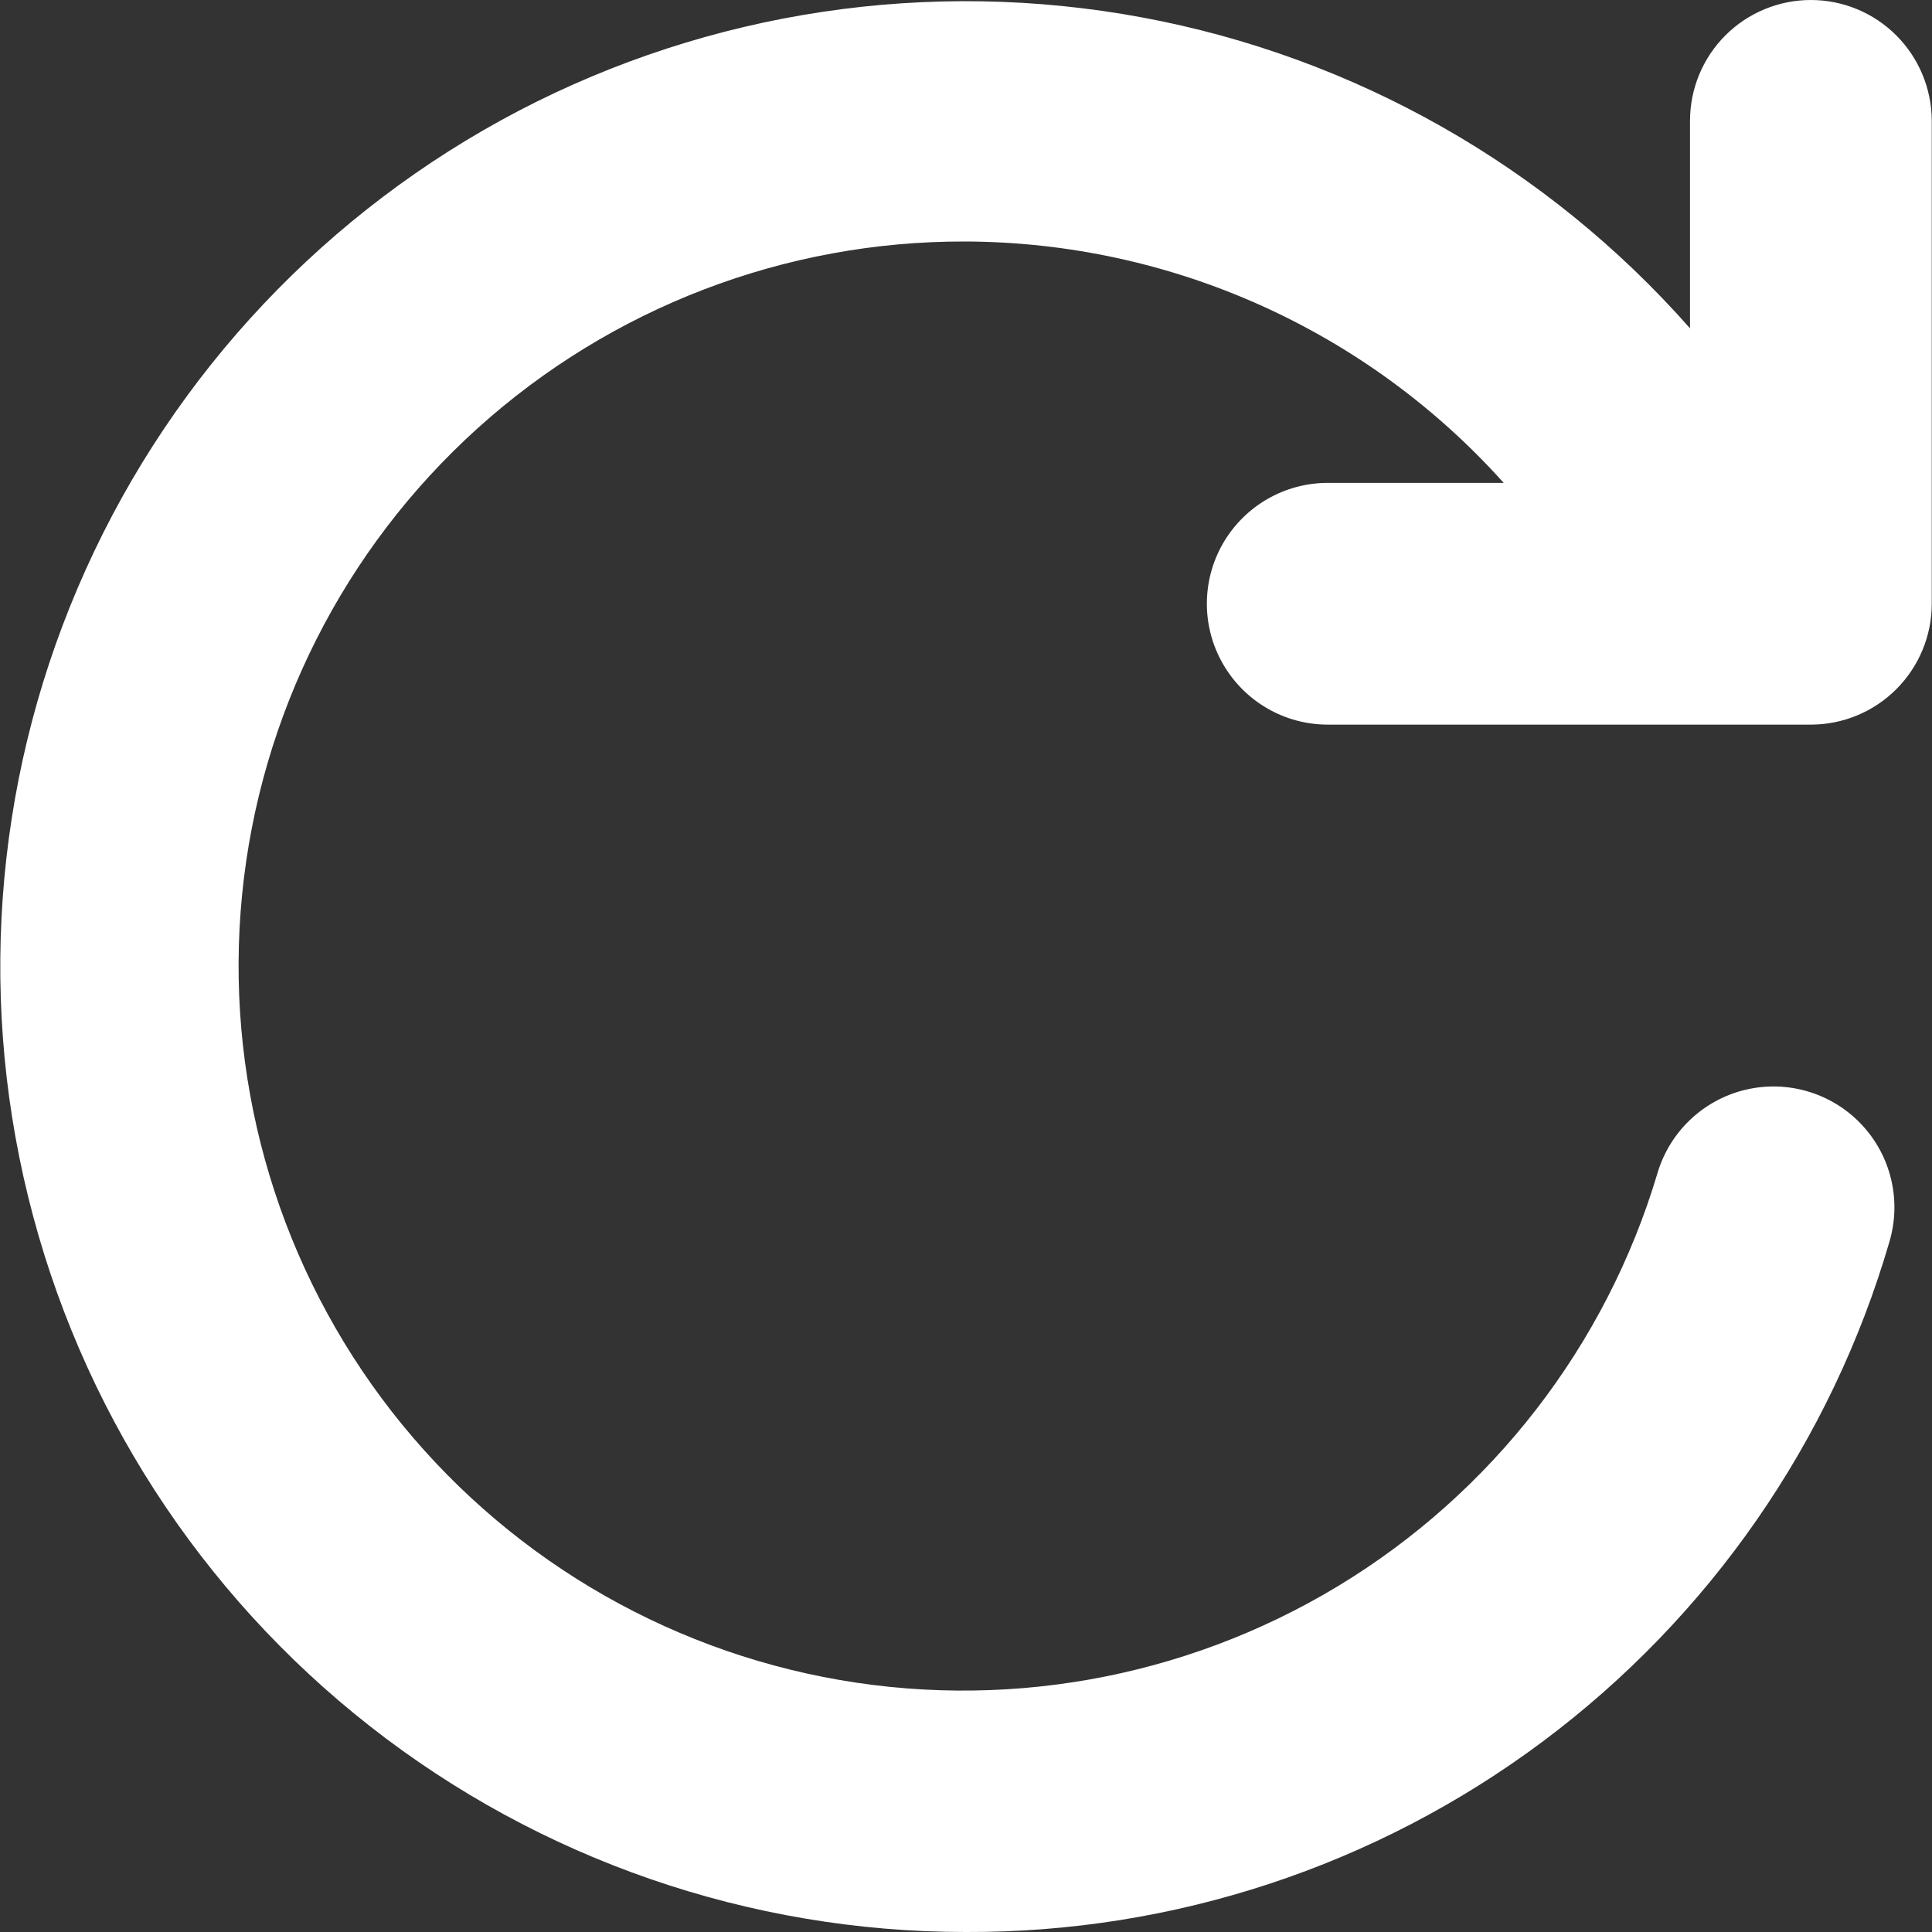 <svg width="16" height="16" viewBox="0 0 16 16" fill="none" xmlns="http://www.w3.org/2000/svg">
<rect x="0" y="0" width="16" height="16" fill="#333333" stroke="none"/>
<path d="M14.997 8.74931e-08C14.732 1.10692e-07 14.477 0.105 14.289 0.293C14.101 0.481 13.996 0.735 13.996 1.001L13.996 2.719C12.813 1.377 11.215 0.47 9.457 0.144C7.698 -0.182 5.881 0.09 4.295 0.918C2.71 1.747 1.448 3.083 0.712 4.713C-0.025 6.343 -0.194 8.173 0.233 9.91C0.659 11.647 1.655 13.191 3.063 14.295C4.47 15.399 6.207 16 7.996 16C9.718 16.007 11.397 15.453 12.777 14.422C14.157 13.391 15.165 11.939 15.647 10.285C15.749 9.942 15.661 9.571 15.415 9.311C15.169 9.051 14.803 8.942 14.455 9.025C14.107 9.108 13.829 9.371 13.727 9.714C13.301 11.144 12.357 12.364 11.08 13.136C9.802 13.908 8.283 14.176 6.819 13.888C5.355 13.6 4.05 12.777 3.16 11.579C2.27 10.381 1.858 8.894 2.005 7.409C2.152 5.924 2.847 4.547 3.955 3.547C5.063 2.547 6.503 1.995 7.996 2C9.697 2.006 11.317 2.732 12.453 3.999L10.996 3.999C10.638 3.999 10.308 4.19 10.129 4.499C9.95 4.809 9.95 5.191 10.129 5.5C10.308 5.81 10.638 6.001 10.996 6.001L14.997 6.001C15.262 6.001 15.517 5.895 15.704 5.708C15.892 5.52 15.998 5.265 15.998 5L15.998 0.999C15.997 0.734 15.891 0.48 15.704 0.293C15.516 0.105 15.262 6.43255e-08 14.997 8.74931e-08Z" fill="white"/>
</svg>
